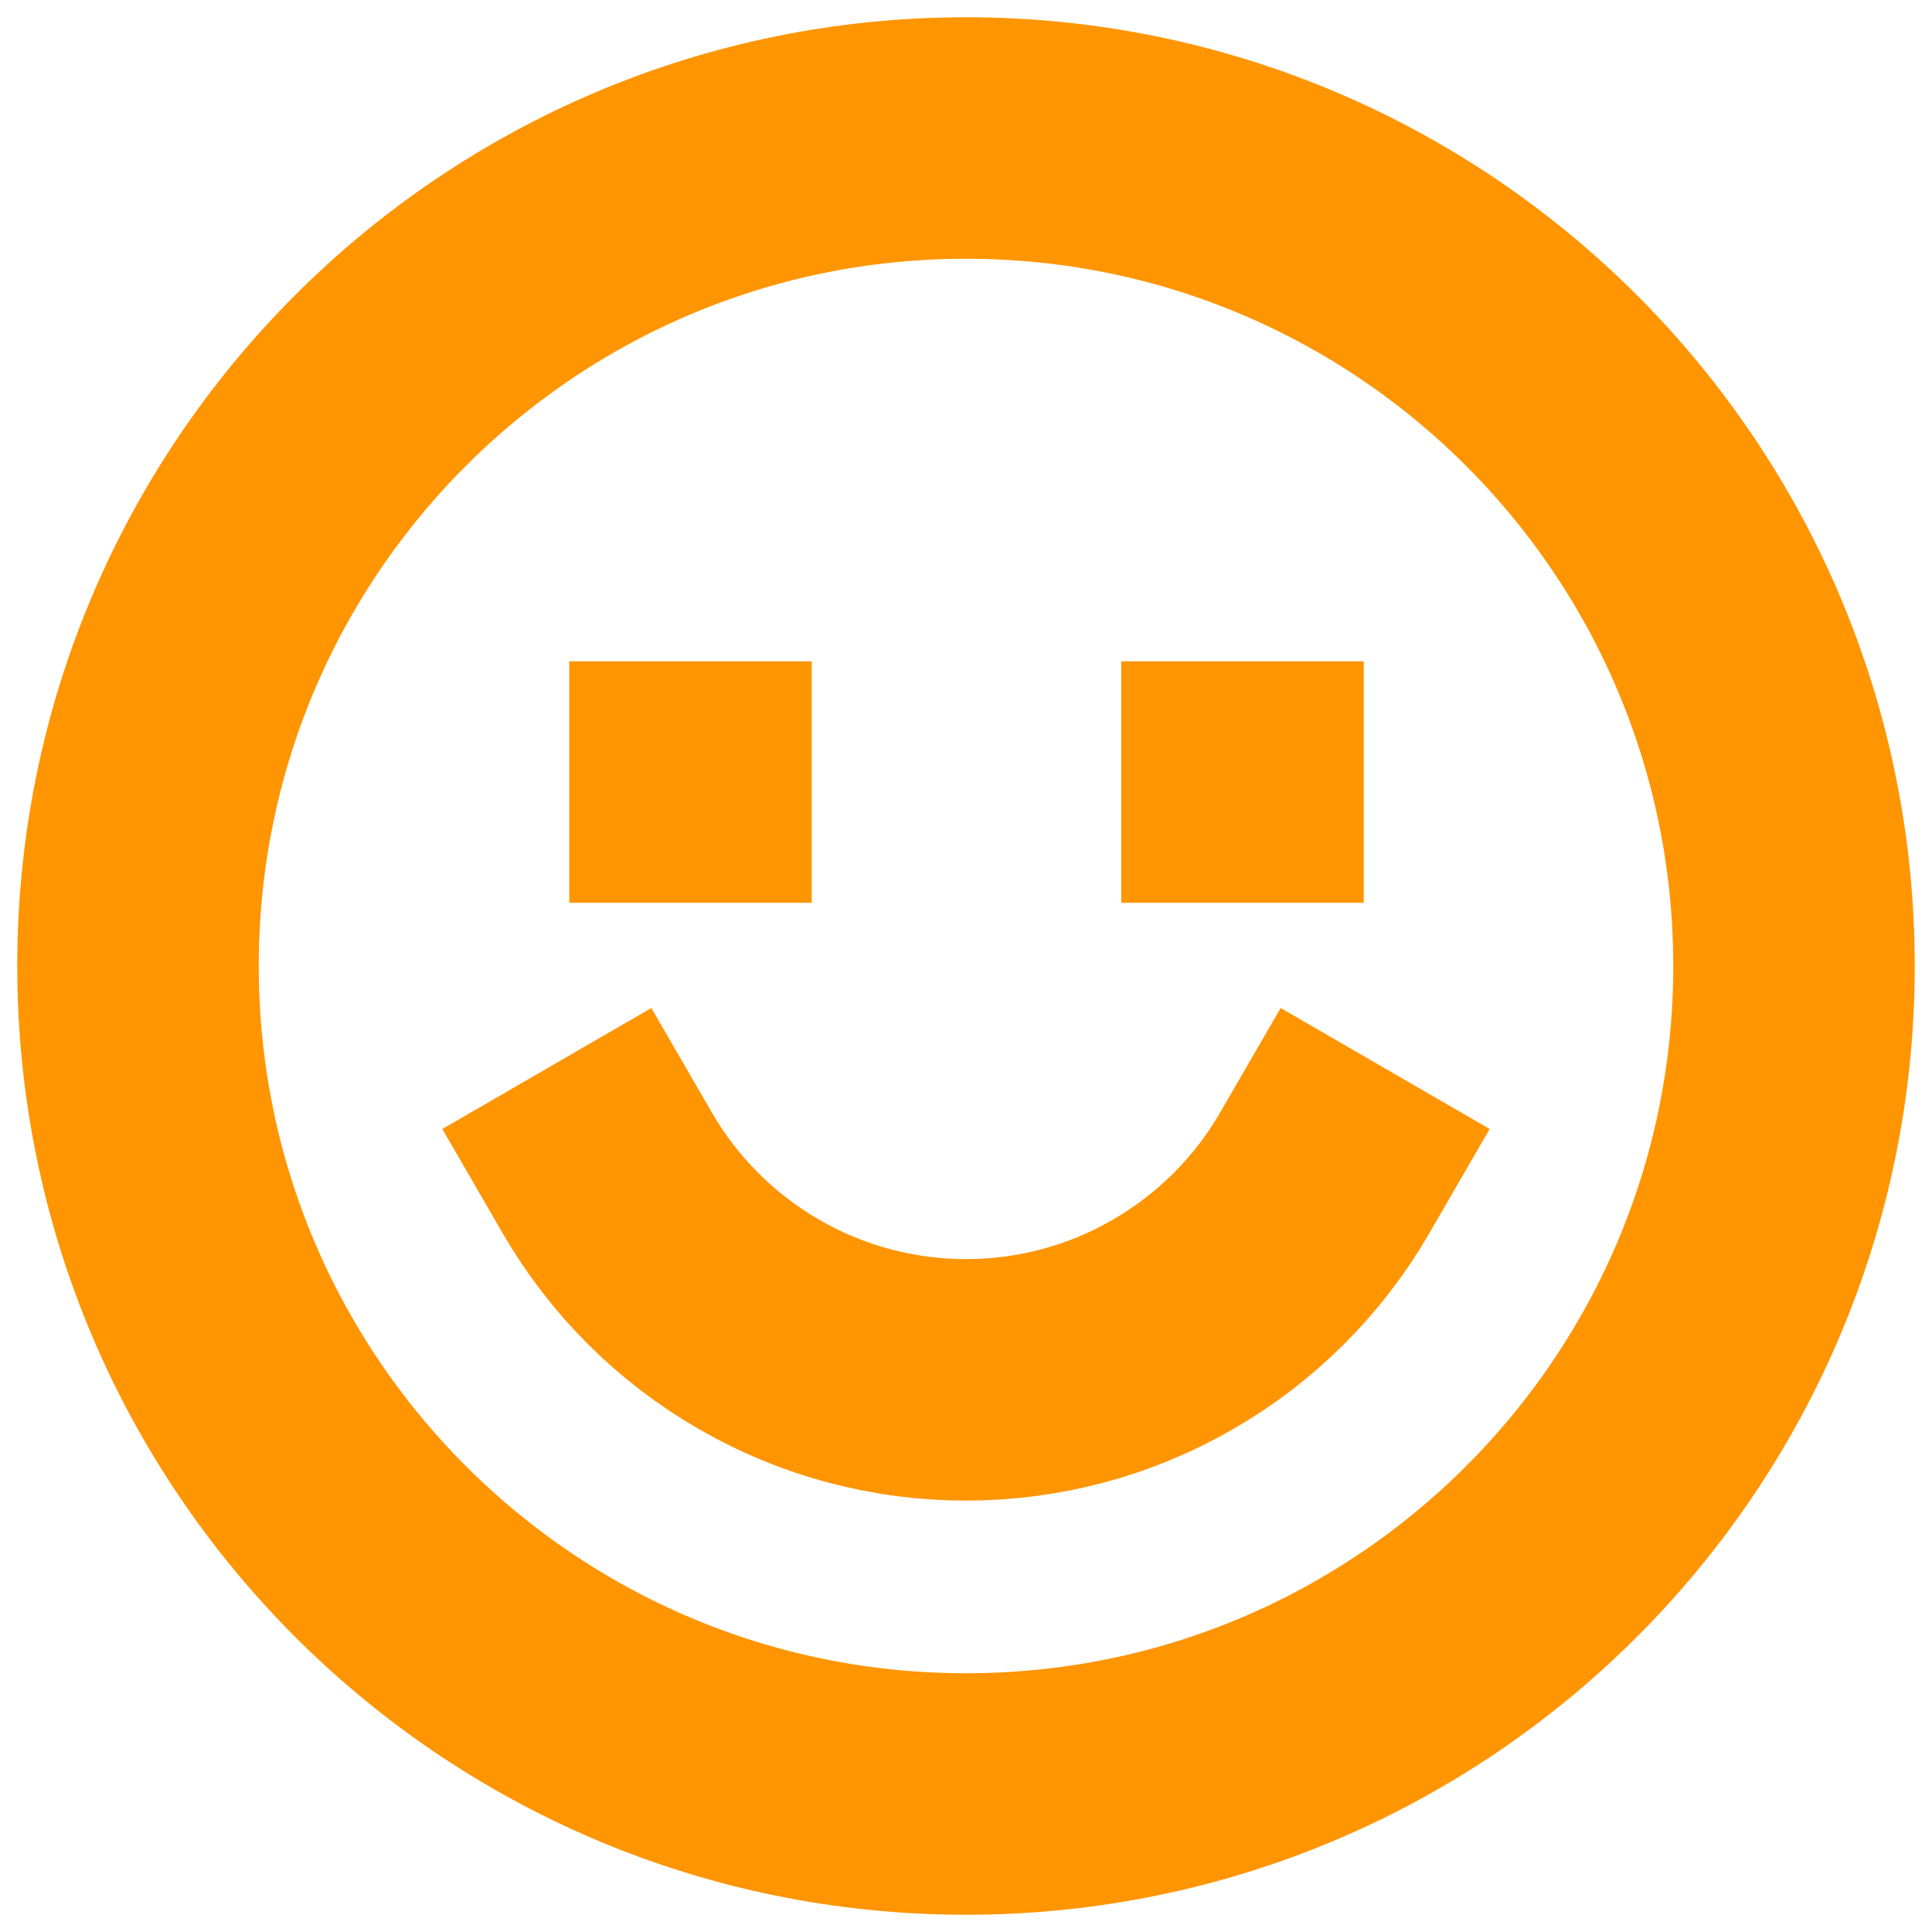 <svg width="14" height="14" viewBox="0 0 14 14" fill="none" xmlns="http://www.w3.org/2000/svg">
<path d="M9.599 8.5C9.335 8.956 8.956 9.334 8.5 9.597C8.044 9.861 7.527 9.999 7 9.999C6.473 9.999 5.956 9.861 5.5 9.597C5.044 9.334 4.665 8.956 4.401 8.5M5 5.667H5.007M9 5.667H9.007M13 7C13 10.314 10.314 13 7 13C3.686 13 1 10.314 1 7C1 3.686 3.686 1 7 1C10.314 1 13 3.686 13 7Z" stroke="#FF9501" stroke-width="1.75" stroke-linecap="square" stroke-linejoin="bevel"/>
</svg>
